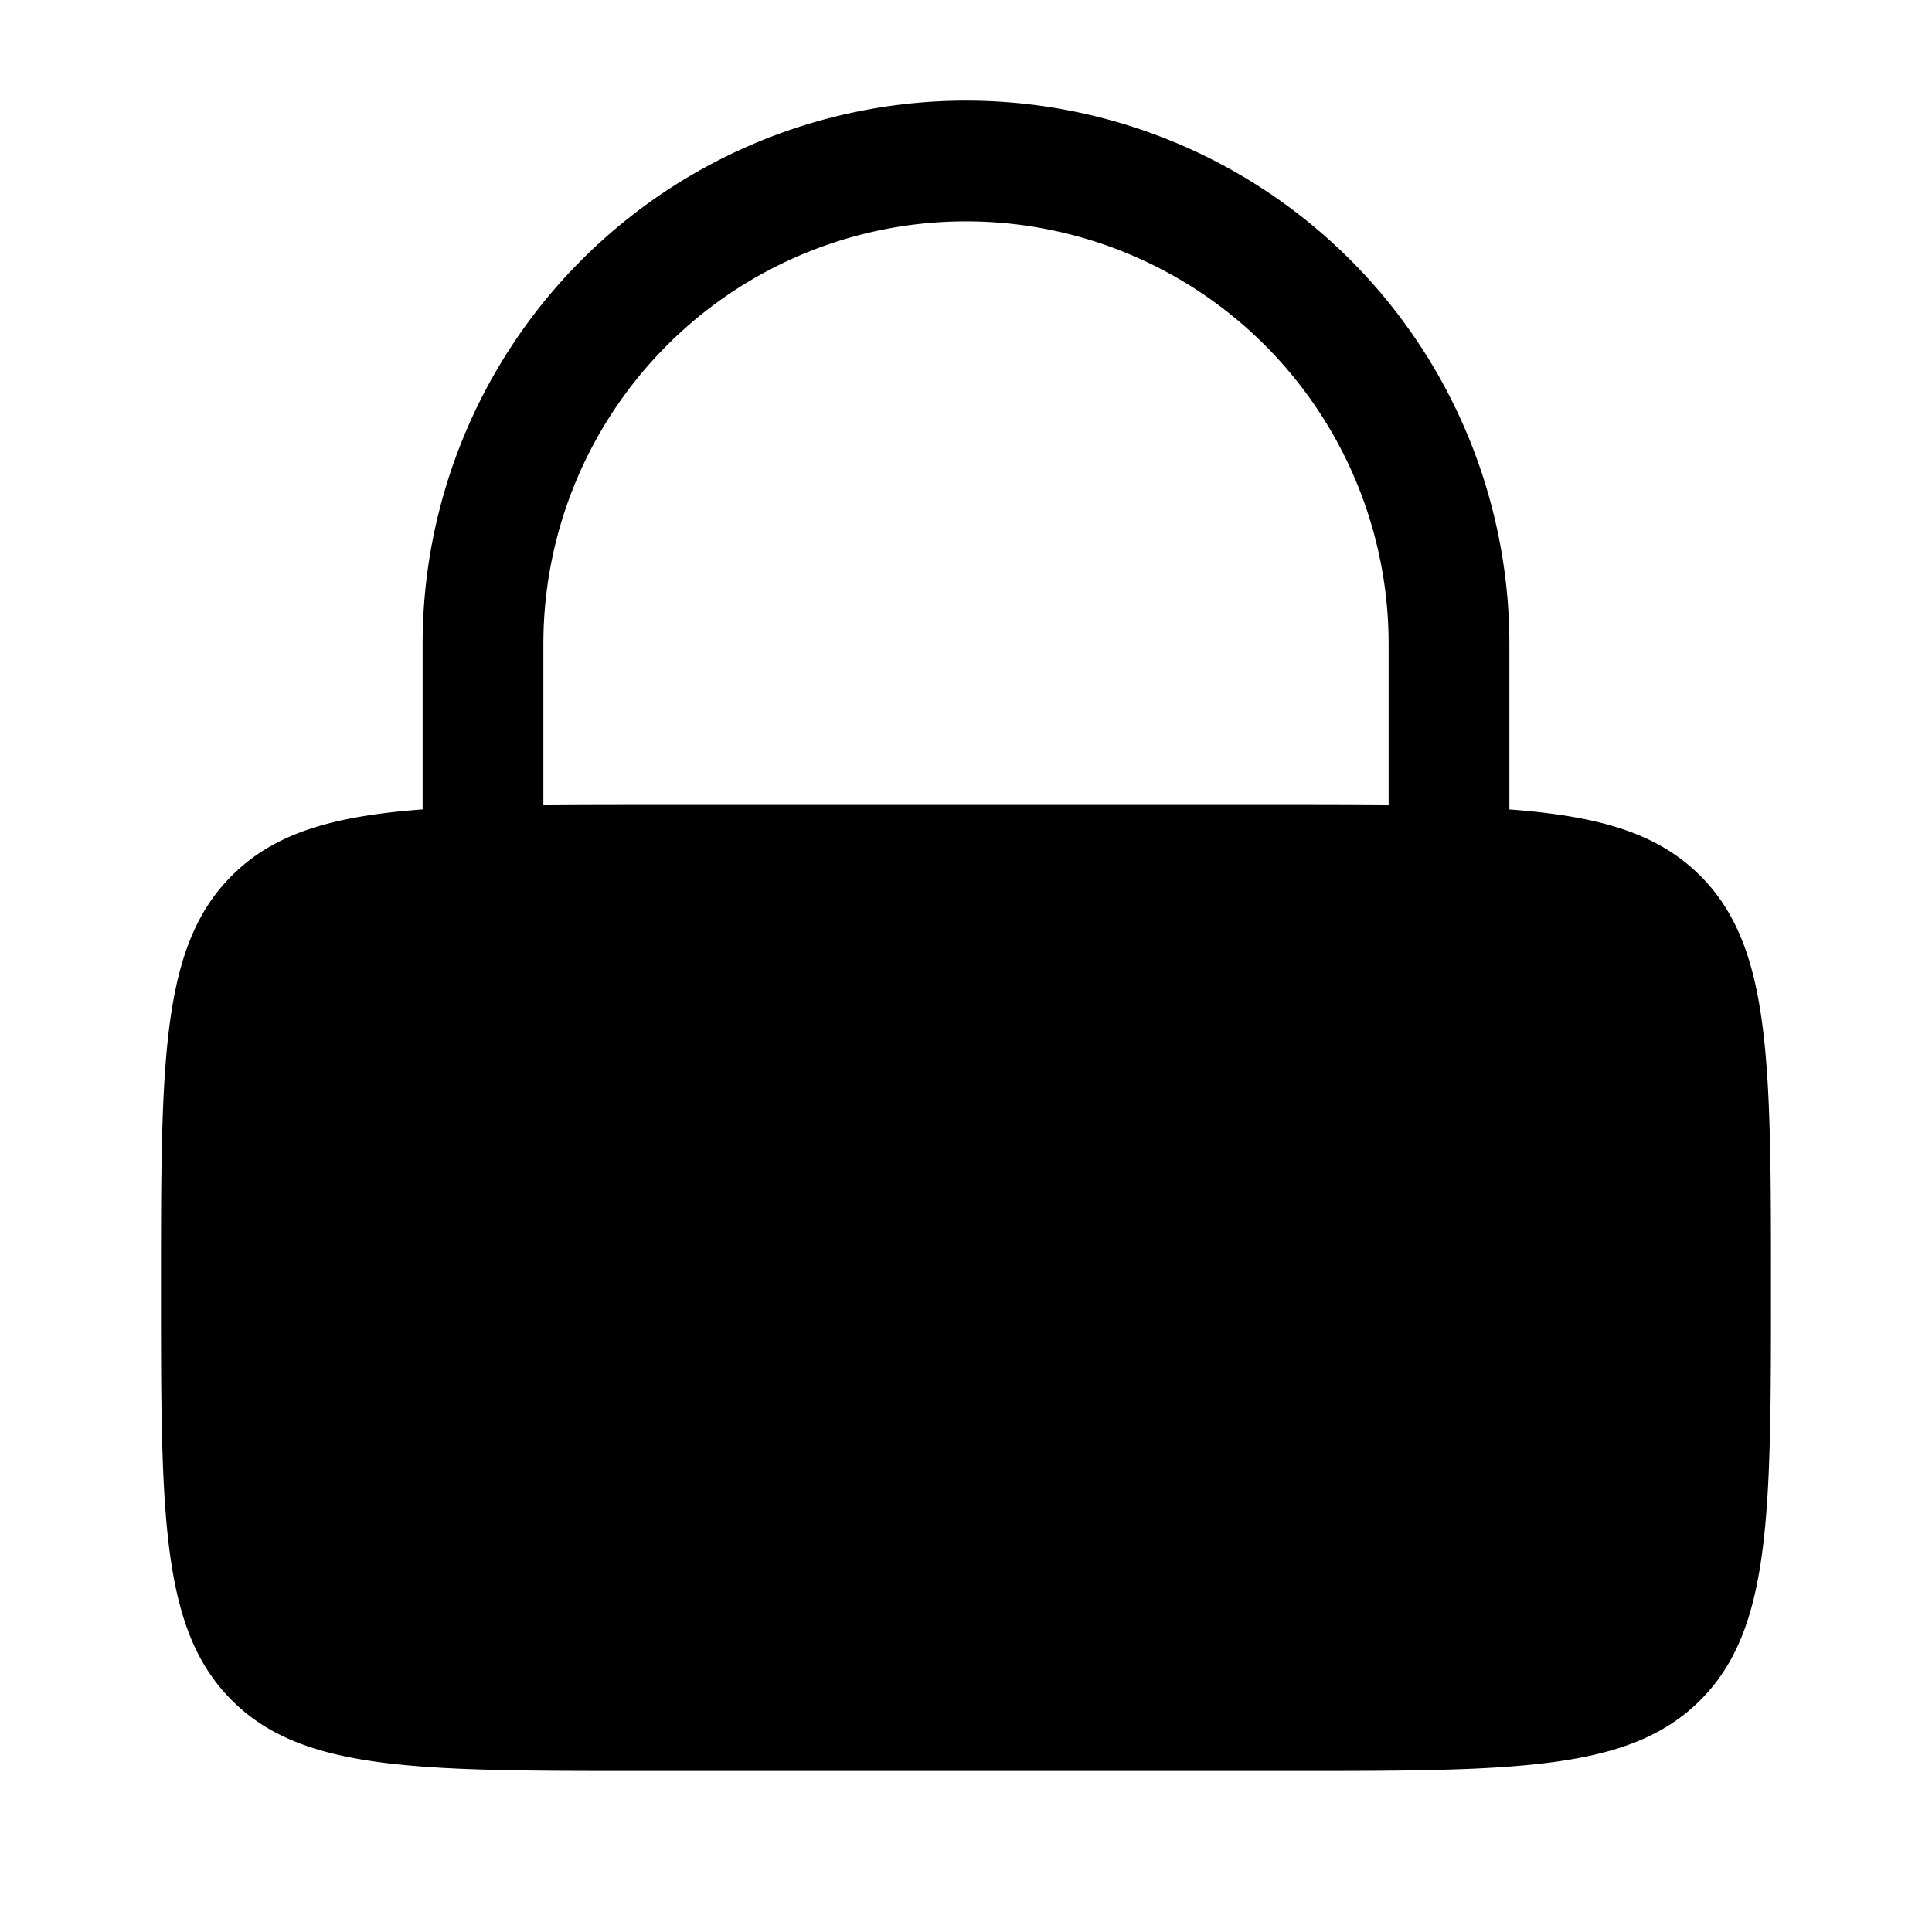 <svg fill="none" xmlns="http://www.w3.org/2000/svg" viewBox="0 0 52 52">
  <path fill-rule="evenodd" clip-rule="evenodd" d="M11.375 21.785v-4.452a14.625 14.625 0 1129.25 0v4.453c2.416.18 3.986.634 5.137 1.785 1.904 1.902 1.904 4.968 1.904 11.095 0 6.128 0 9.194-1.904 11.096-1.903 1.904-4.968 1.904-11.096 1.904H17.333c-6.127 0-9.193 0-11.095-1.904-1.905-1.903-1.905-4.968-1.905-11.096 0-6.127 0-9.193 1.905-11.095 1.148-1.15 2.72-1.606 5.137-1.786zm3.25-4.452a11.375 11.375 0 1122.75 0v4.342c-.83-.007-1.732-.01-2.709-.009H17.333c-.978-.001-1.88.002-2.708.009v-4.342z" fill="#000"/>
</svg>
